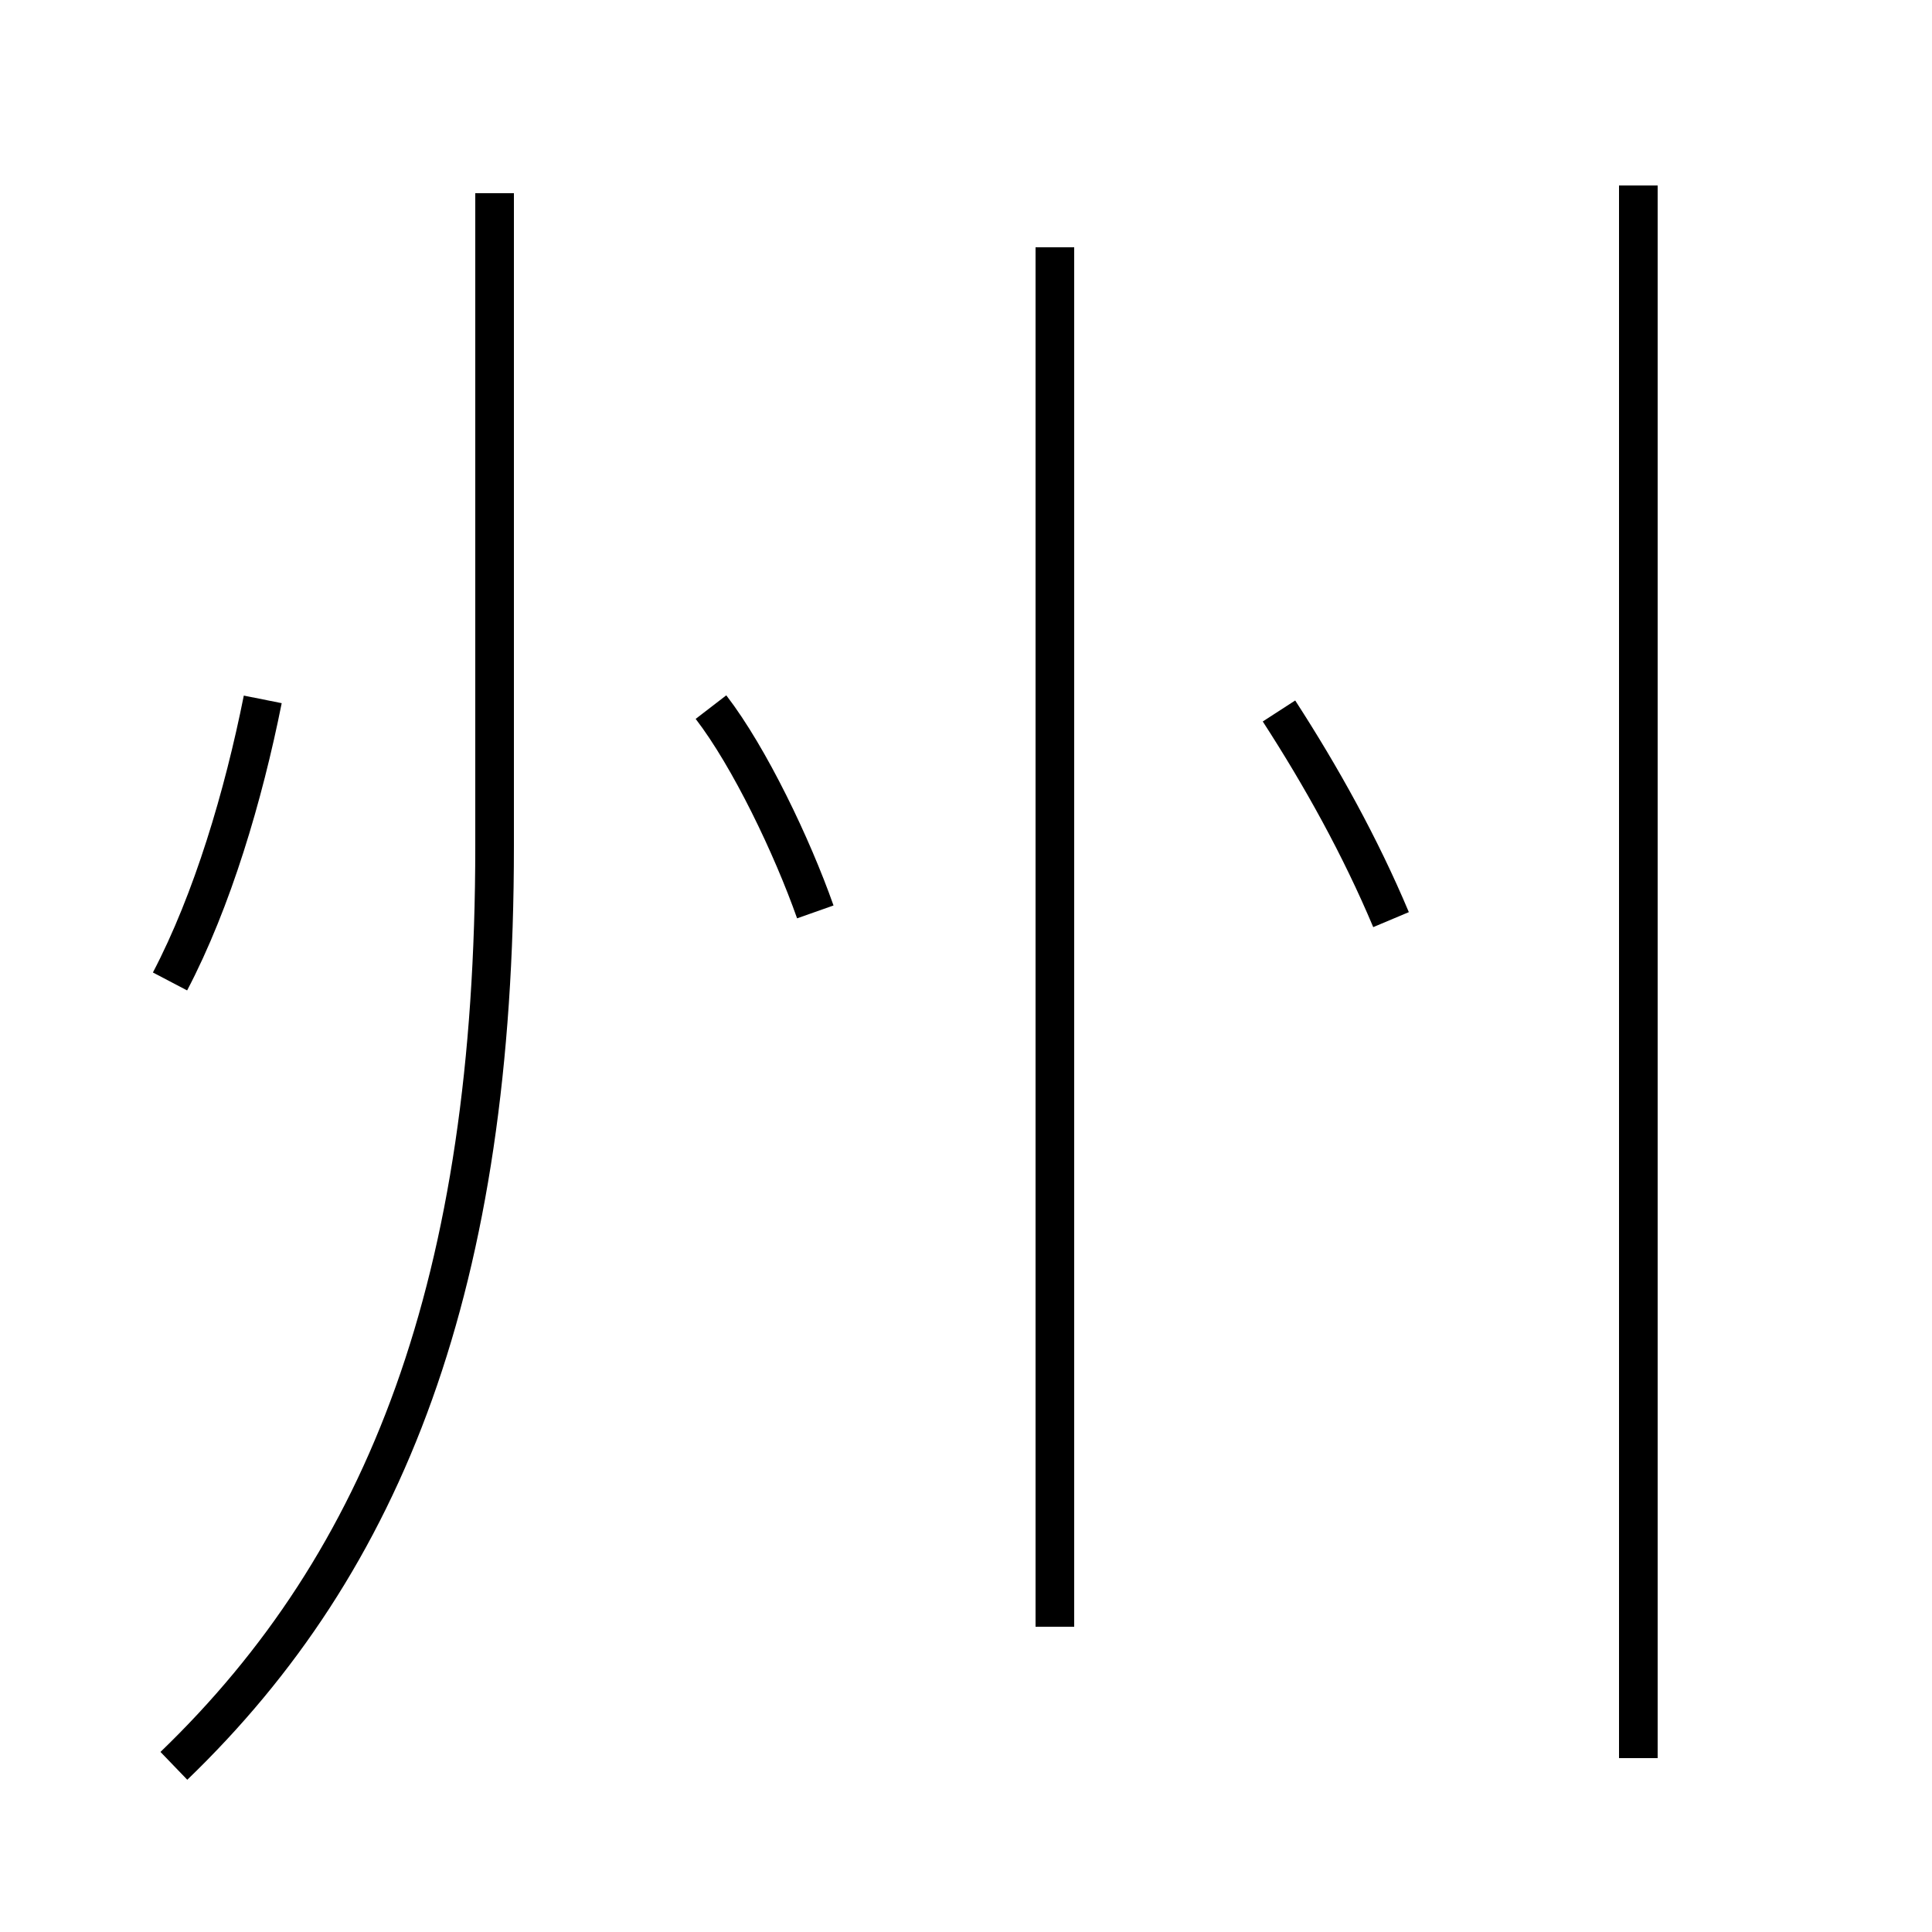 <?xml version='1.0' encoding='utf8'?>
<svg viewBox="0.0 -6.0 50.0 50.0" version="1.1" xmlns="http://www.w3.org/2000/svg">
<rect x="0.0" y="-6.0" width="50.0" height="50.0" fill="#808080" stroke="none"/>
<rect x="-1000" y="-1000" width="2000" height="2000" stroke="white" fill="white"/>
<g style="fill:white;stroke:#000000;  stroke-width:1">
<path d="M 4.5 1.7 C 10.0 -3.6 12.8 -10.8 12.8 -22.1 L 12.8 -39.0 M 4.4 -18.6 C 5.5 -20.7 6.3 -23.4 6.8 -25.9 M 27.3 -1.9 L 27.3 -37.6 M 21.1 -20.4 C 20.5 -22.1 19.4 -24.4 18.4 -25.7 M 42.4 1.5 L 42.4 -39.2 M 36.0 -20.2 C 35.2 -22.1 34.2 -23.9 33.1 -25.6" transform="translate(0.0, 38.0)" />
</g>
</svg>